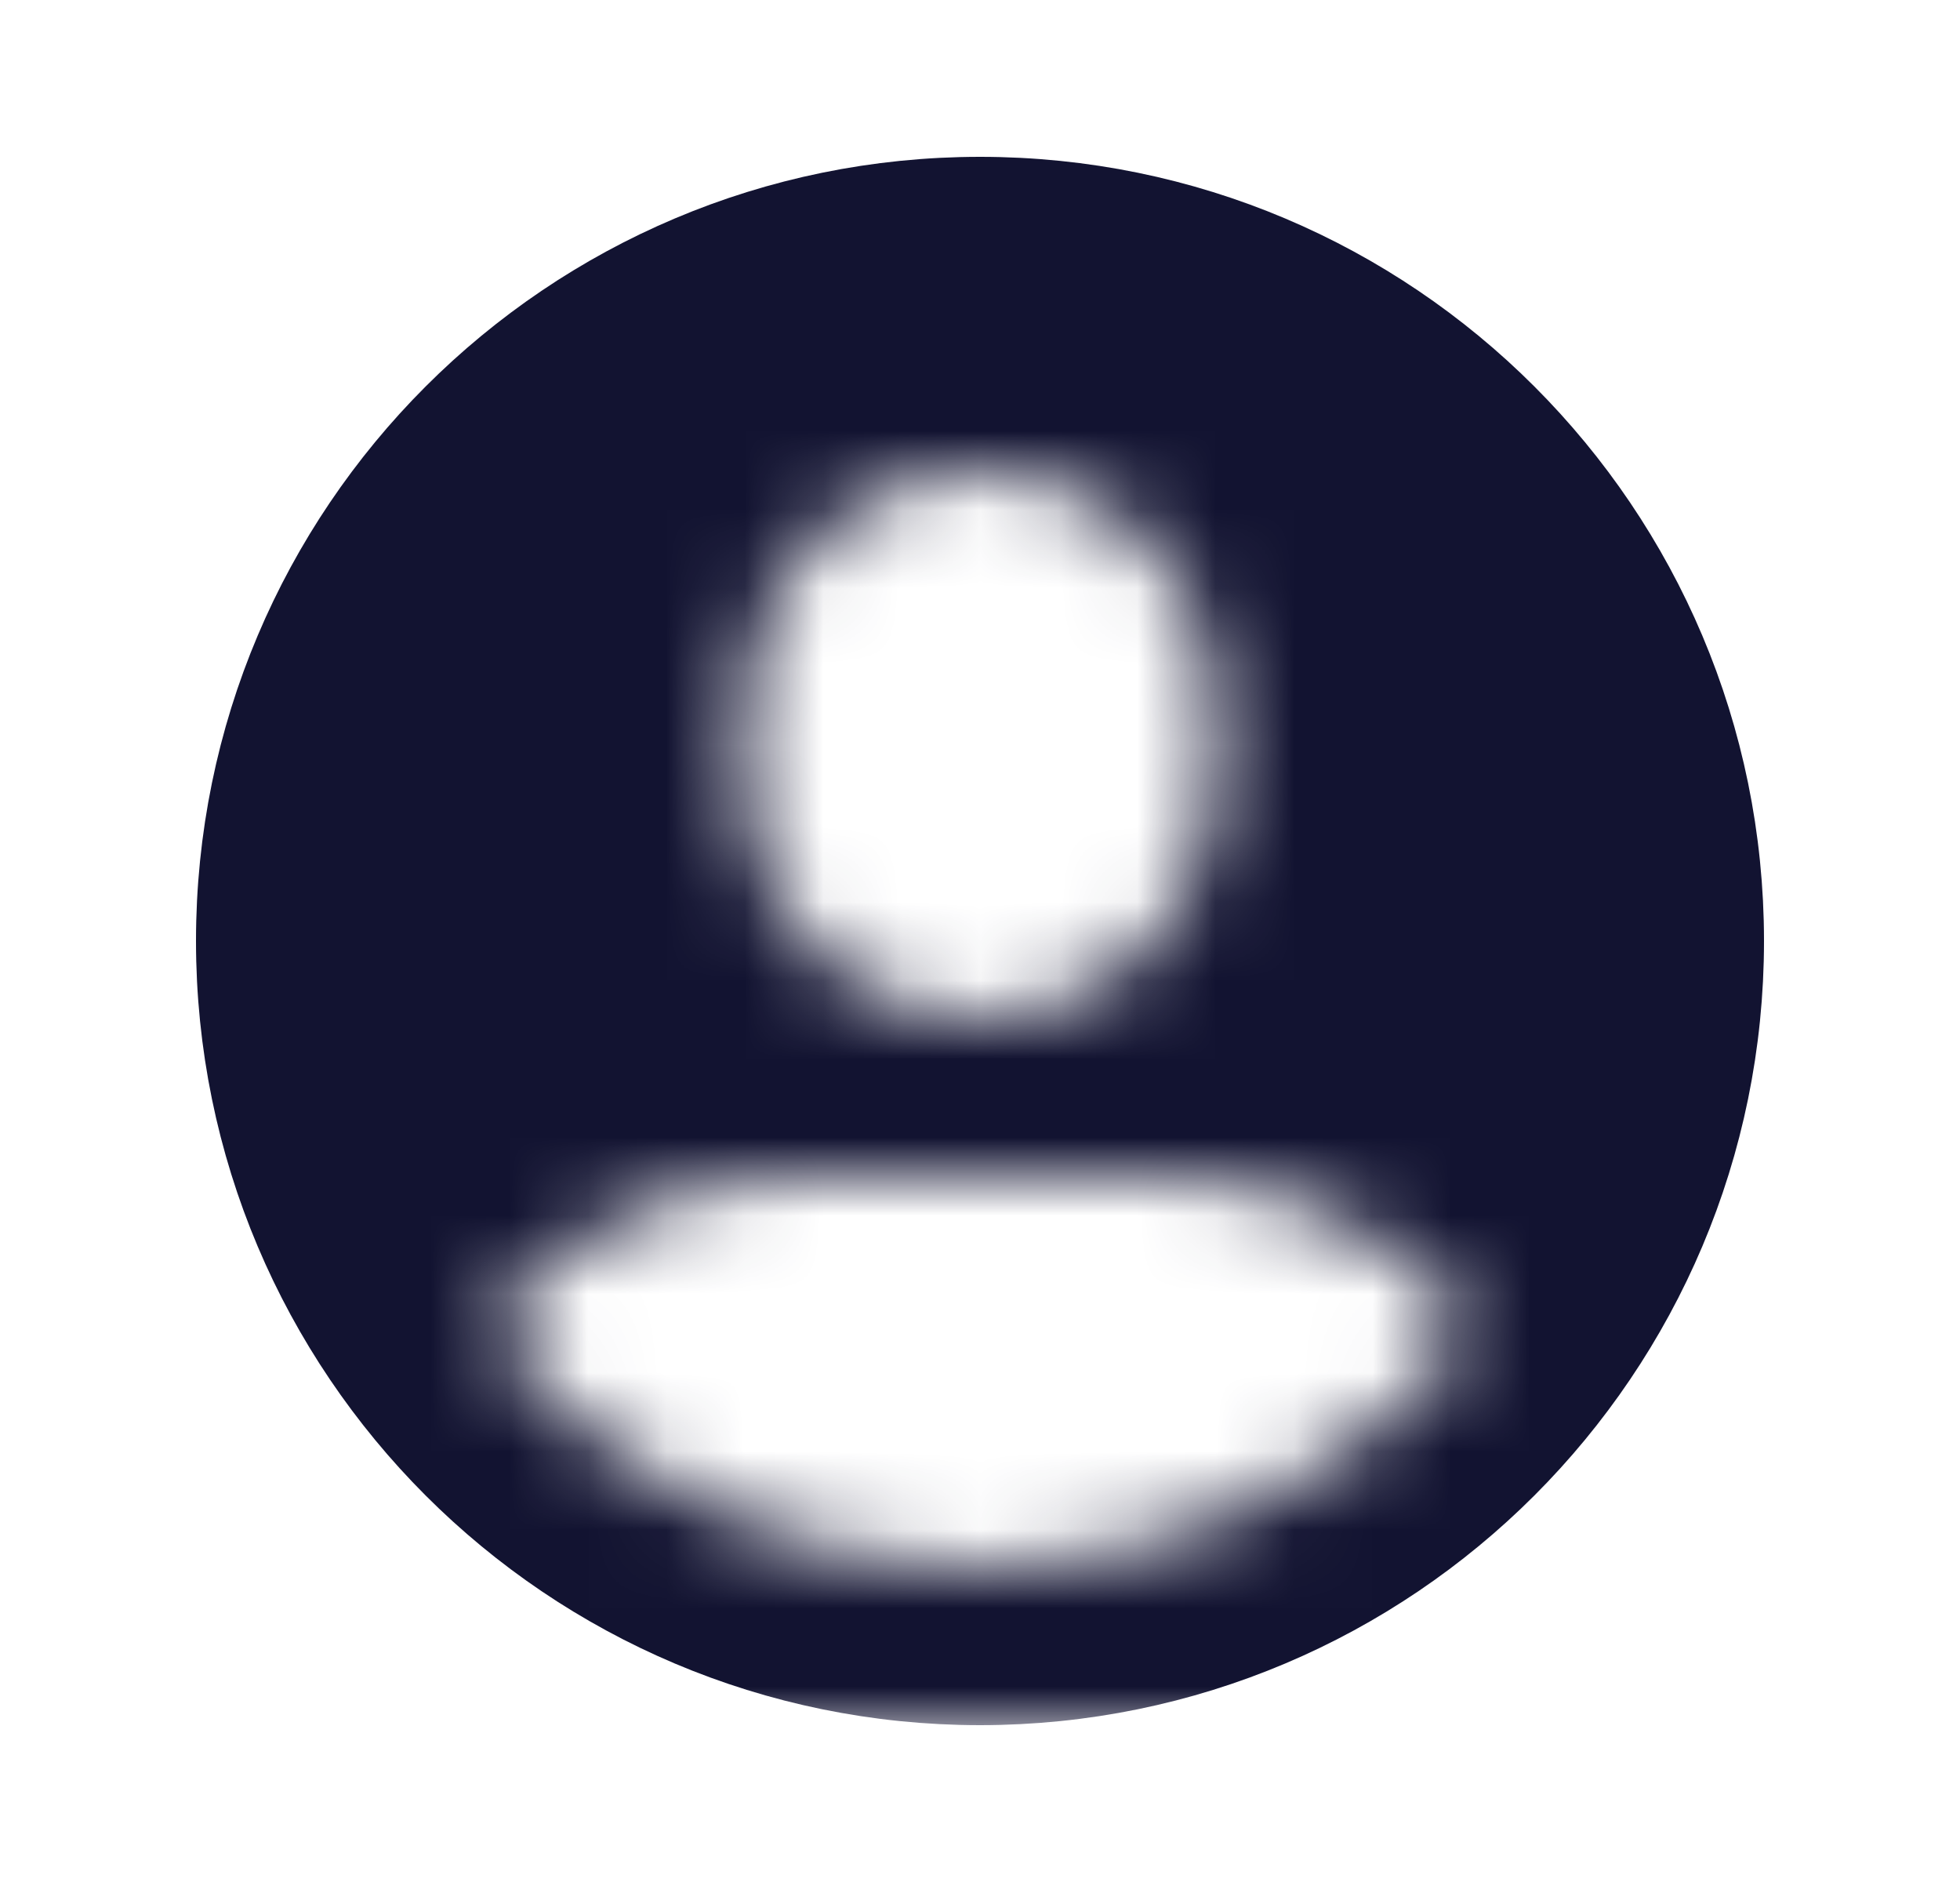 <svg width="25" height="24" viewBox="0 0 25 24" fill="none" xmlns="http://www.w3.org/2000/svg">
<mask id="mask0_503_31740" style="mask-type:alpha" maskUnits="userSpaceOnUse" x="2" y="1" width="21" height="21">
<path fill-rule="evenodd" clip-rule="evenodd" d="M23 1H2V22H23V1ZM12.5 6C10.843 6 9.5 7.343 9.5 9V10C9.5 11.657 10.843 13 12.5 13C14.157 13 15.5 11.657 15.5 10V9C15.5 7.343 14.157 6 12.5 6ZM12.5 20C15.05 20 17.321 18.807 18.786 16.949C17.843 15.725 16.382 15 14.824 15H10.176C8.618 15 7.157 15.725 6.214 16.95C7.679 18.807 9.95 20 12.5 20Z" fill="#D9D9D9"/>
</mask>
<g mask="url(#mask0_503_31740)">
<path d="M12.5 21.25C17.609 21.25 21.75 17.109 21.75 12C21.75 6.891 17.609 2.75 12.5 2.75C7.391 2.75 3.25 6.891 3.25 12C3.25 17.109 7.391 21.25 12.5 21.25Z" fill="#121331" stroke="#121331" stroke-width="1.5" stroke-miterlimit="10" stroke-linecap="round"/>
</g>
</svg>
